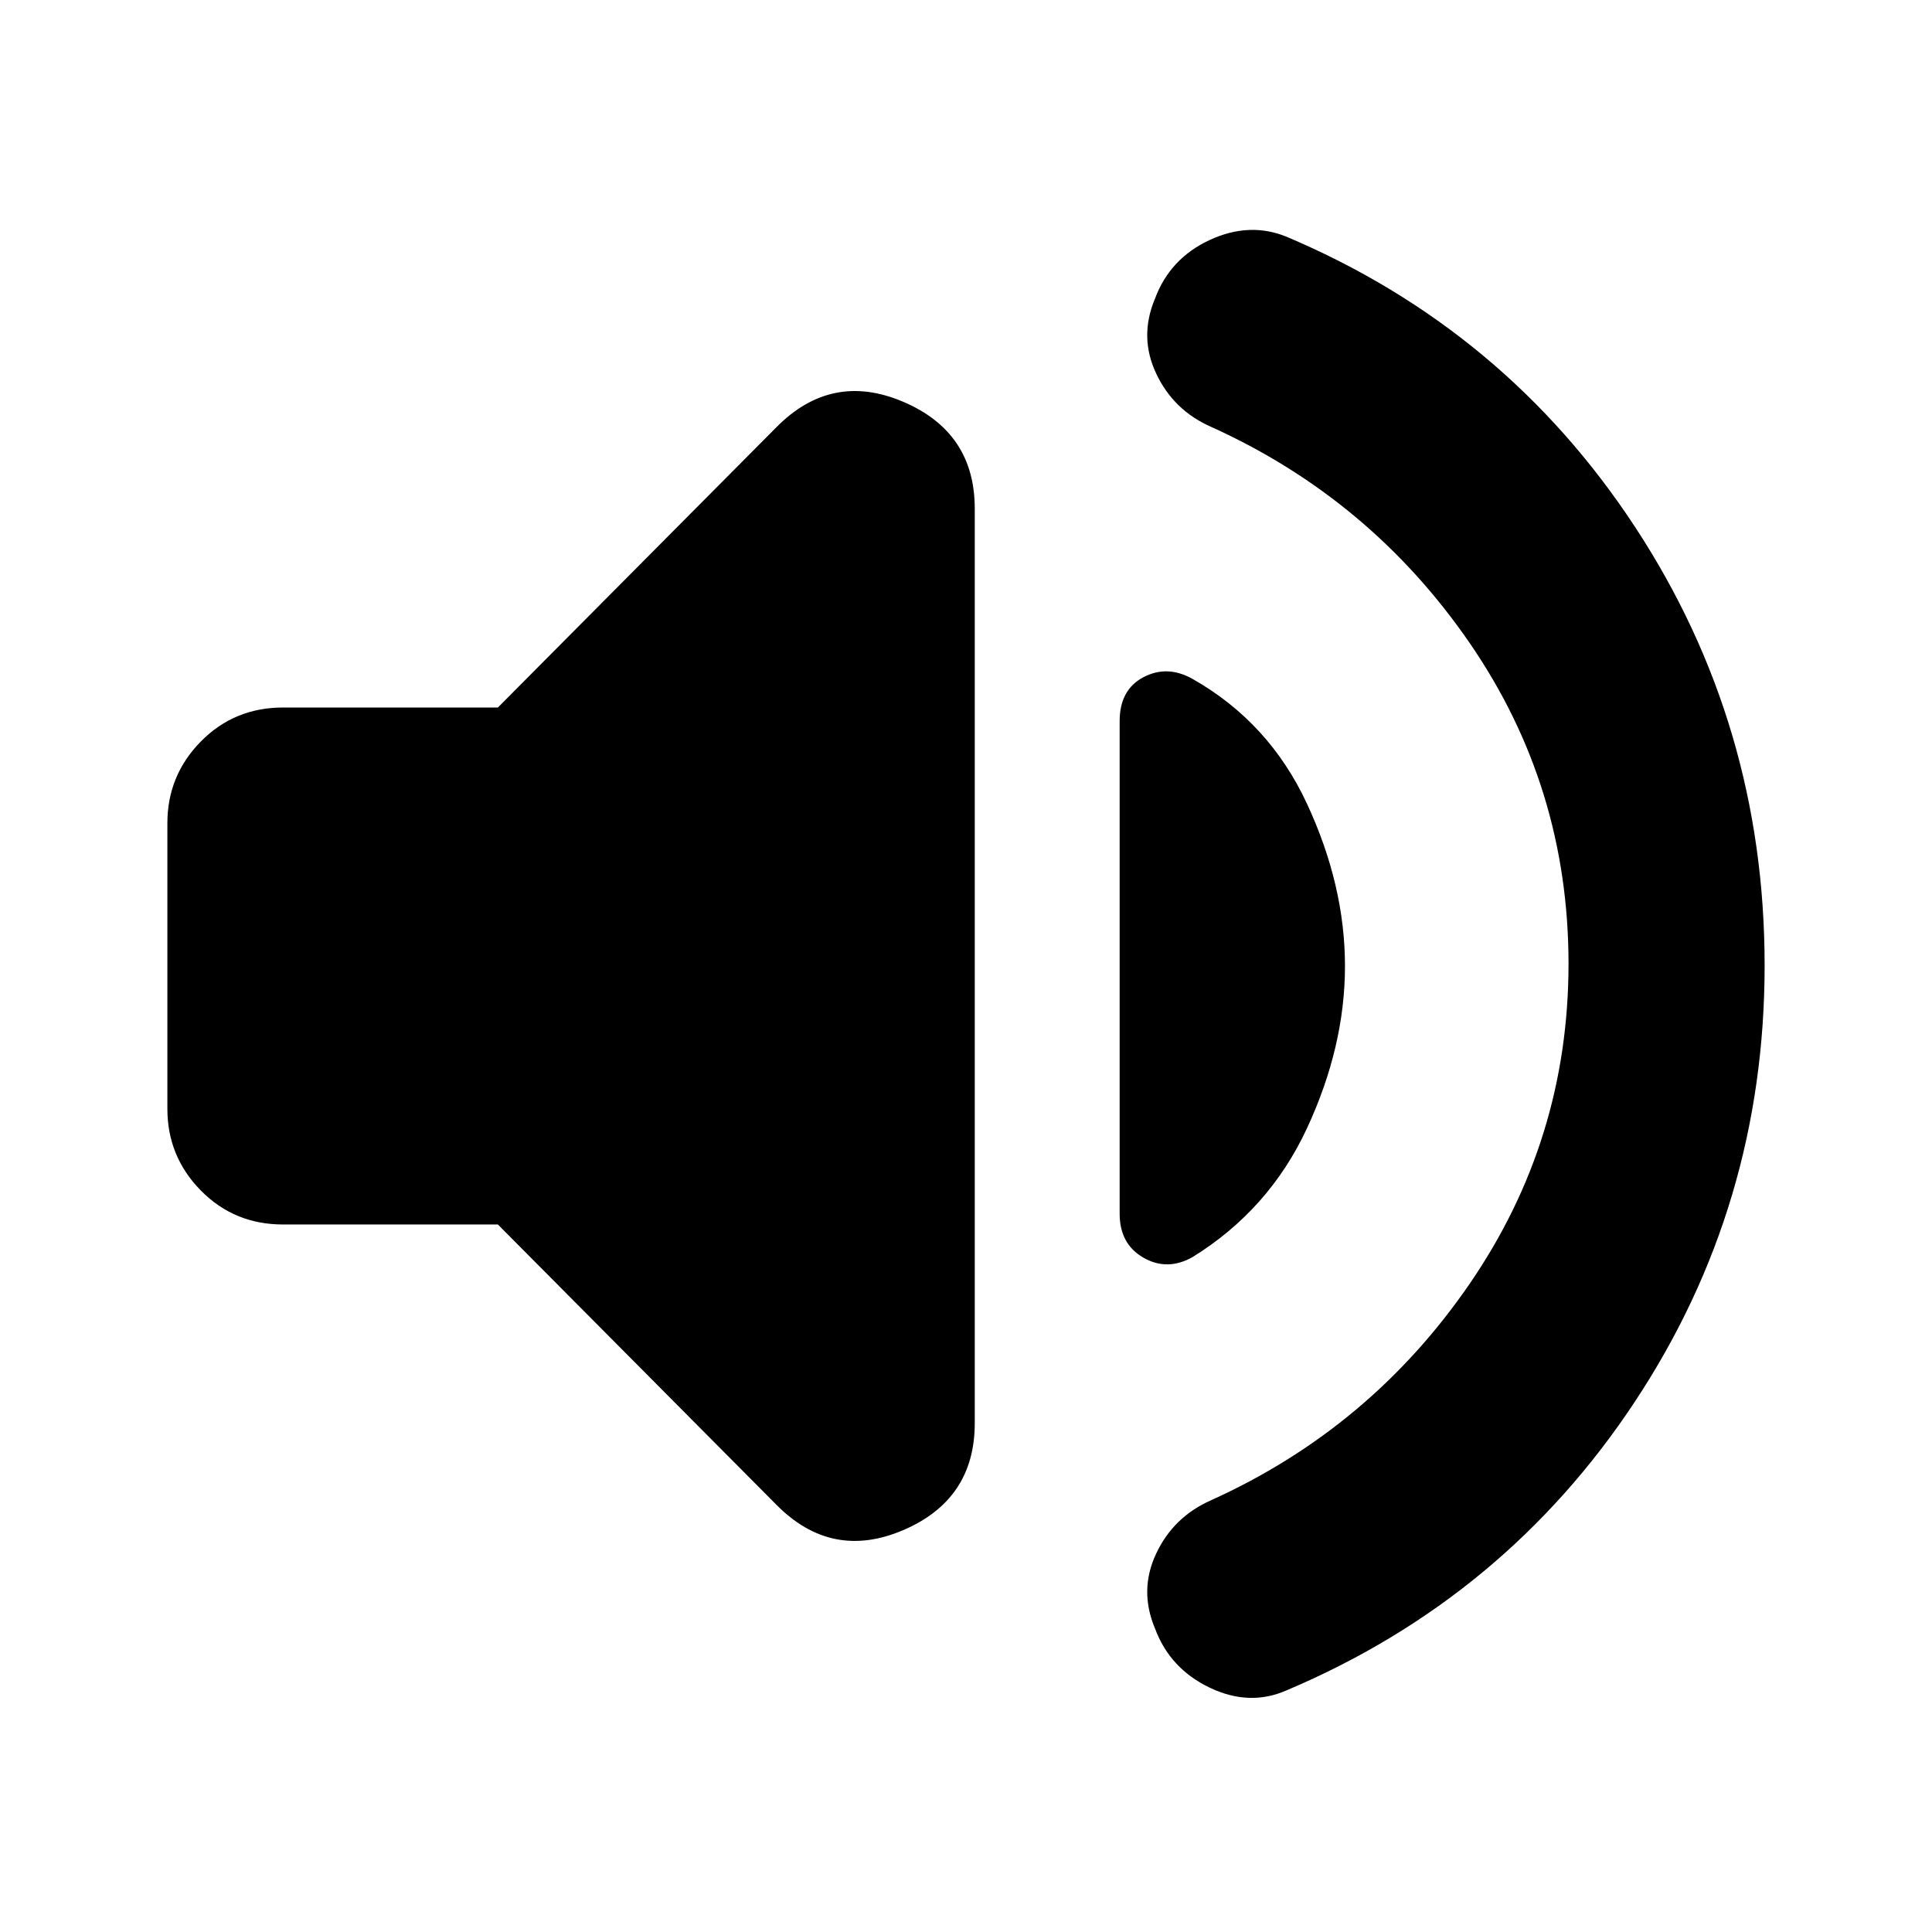 <svg xmlns="http://www.w3.org/2000/svg" height="20" viewBox="0 -960 960 960" width="20"><path d="M779.39-481.09q0-88.13-49.26-159.61-49.26-71.47-128.45-107.25-18.59-8.22-27.18-26.44t-.59-37.22q7.44-20 27.22-29.15 19.78-9.15 38.23-1.57Q748-796.35 812.41-698.22q64.42 98.13 64.42 217.92 0 119.21-64.42 216.71Q748-166.09 639.36-120.1q-18.45 8.14-38.23-1.29-19.78-9.44-27.22-29.44-8-19 .59-37.21 8.59-18.22 27.18-26.45 79.19-35.77 128.45-107.41 49.26-71.63 49.26-159.19Zm-532 129.53H140.65q-24.25 0-40.87-16.9-16.61-16.89-16.61-40.58v-141.92q0-23.69 16.61-40.58 16.62-16.9 40.87-16.9h106.74l138.26-139.13q27.52-27.95 63.11-12.8 35.59 15.14 35.59 53.1v454.44q0 37.96-35.59 53.16-35.59 15.19-63.11-12.76L247.39-351.56ZM668.31-480q0 40-18.85 80.57-18.85 40.56-56.98 64.13-12.57 7-24.35.21-11.78-6.78-11.78-21.82v-244.75q0-15.6 11.78-21.82 11.78-6.22 24.35.78 38.13 21.57 56.98 62.13Q668.31-520 668.31-480Z"/></svg>